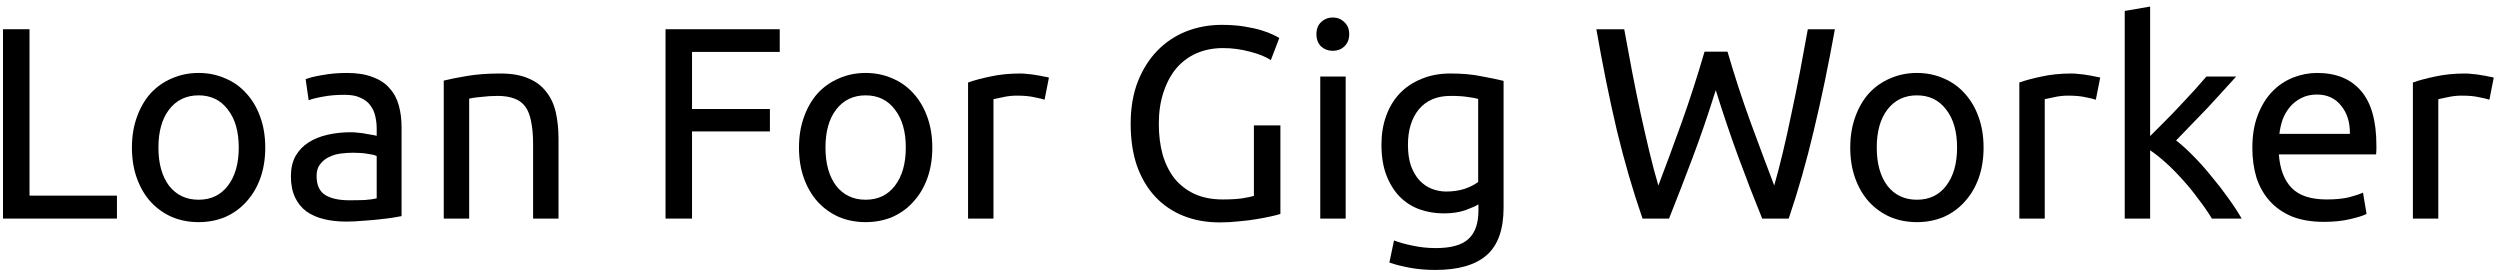 <svg width="366" height="40" viewBox="0 0 366 40" fill="none" xmlns="http://www.w3.org/2000/svg">
<path d="M17.12 28.64V32H0.44V4.28H4.32V28.64H17.12Z" fill="black"/>
<path d="M38.834 21.6C38.834 23.253 38.594 24.747 38.114 26.08C37.634 27.413 36.954 28.56 36.074 29.52C35.221 30.48 34.194 31.227 32.994 31.76C31.794 32.267 30.487 32.52 29.074 32.52C27.66 32.52 26.354 32.267 25.154 31.76C23.954 31.227 22.914 30.48 22.034 29.52C21.18 28.56 20.514 27.413 20.034 26.08C19.554 24.747 19.314 23.253 19.314 21.6C19.314 19.973 19.554 18.493 20.034 17.16C20.514 15.8 21.18 14.64 22.034 13.68C22.914 12.72 23.954 11.987 25.154 11.48C26.354 10.947 27.66 10.68 29.074 10.68C30.487 10.68 31.794 10.947 32.994 11.48C34.194 11.987 35.221 12.72 36.074 13.68C36.954 14.64 37.634 15.8 38.114 17.16C38.594 18.493 38.834 19.973 38.834 21.6ZM34.954 21.6C34.954 19.253 34.42 17.4 33.354 16.04C32.314 14.653 30.887 13.96 29.074 13.96C27.261 13.96 25.82 14.653 24.754 16.04C23.714 17.4 23.194 19.253 23.194 21.6C23.194 23.947 23.714 25.813 24.754 27.2C25.82 28.56 27.261 29.24 29.074 29.24C30.887 29.24 32.314 28.56 33.354 27.2C34.42 25.813 34.954 23.947 34.954 21.6Z" fill="black"/>
<path d="M51.108 29.32C51.988 29.32 52.761 29.307 53.428 29.28C54.121 29.227 54.694 29.147 55.148 29.04V22.84C54.881 22.707 54.441 22.6 53.828 22.52C53.241 22.413 52.521 22.36 51.668 22.36C51.108 22.36 50.508 22.4 49.868 22.48C49.254 22.56 48.681 22.733 48.148 23C47.641 23.24 47.214 23.587 46.868 24.04C46.521 24.467 46.348 25.04 46.348 25.76C46.348 27.093 46.774 28.027 47.628 28.56C48.481 29.067 49.641 29.32 51.108 29.32ZM50.788 10.68C52.281 10.68 53.534 10.88 54.548 11.28C55.588 11.653 56.414 12.2 57.028 12.92C57.668 13.613 58.121 14.453 58.388 15.44C58.654 16.4 58.788 17.467 58.788 18.64V31.64C58.468 31.693 58.014 31.773 57.428 31.88C56.868 31.96 56.228 32.04 55.508 32.12C54.788 32.2 54.001 32.267 53.148 32.32C52.321 32.4 51.494 32.44 50.668 32.44C49.494 32.44 48.414 32.32 47.428 32.08C46.441 31.84 45.588 31.467 44.868 30.96C44.148 30.427 43.588 29.733 43.188 28.88C42.788 28.027 42.588 27 42.588 25.8C42.588 24.653 42.814 23.667 43.268 22.84C43.748 22.013 44.388 21.347 45.188 20.84C45.988 20.333 46.921 19.96 47.988 19.72C49.054 19.48 50.174 19.36 51.348 19.36C51.721 19.36 52.108 19.387 52.508 19.44C52.908 19.467 53.281 19.52 53.628 19.6C54.001 19.653 54.321 19.707 54.588 19.76C54.854 19.813 55.041 19.853 55.148 19.88V18.84C55.148 18.227 55.081 17.627 54.948 17.04C54.814 16.427 54.574 15.893 54.228 15.44C53.881 14.96 53.401 14.587 52.788 14.32C52.201 14.027 51.428 13.88 50.468 13.88C49.241 13.88 48.161 13.973 47.228 14.16C46.321 14.32 45.641 14.493 45.188 14.68L44.748 11.6C45.228 11.387 46.028 11.187 47.148 11C48.268 10.787 49.481 10.68 50.788 10.68Z" fill="black"/>
<path d="M64.966 11.8C65.819 11.587 66.953 11.36 68.366 11.12C69.779 10.88 71.406 10.76 73.246 10.76C74.899 10.76 76.273 11 77.366 11.48C78.459 11.933 79.326 12.587 79.966 13.44C80.633 14.267 81.099 15.267 81.366 16.44C81.633 17.613 81.766 18.907 81.766 20.32V32H78.046V21.12C78.046 19.84 77.953 18.747 77.766 17.84C77.606 16.933 77.326 16.2 76.926 15.64C76.526 15.08 75.993 14.68 75.326 14.44C74.659 14.173 73.833 14.04 72.846 14.04C72.446 14.04 72.033 14.053 71.606 14.08C71.179 14.107 70.766 14.147 70.366 14.2C69.993 14.227 69.646 14.267 69.326 14.32C69.033 14.373 68.819 14.413 68.686 14.44V32H64.966V11.8Z" fill="black"/>
<path d="M97.433 32V4.28H114.153V7.6H101.313V15.96H112.713V19.24H101.313V32H97.433Z" fill="black"/>
<path d="M136.49 21.6C136.49 23.253 136.25 24.747 135.77 26.08C135.29 27.413 134.61 28.56 133.73 29.52C132.877 30.48 131.85 31.227 130.65 31.76C129.45 32.267 128.143 32.52 126.73 32.52C125.317 32.52 124.01 32.267 122.81 31.76C121.61 31.227 120.57 30.48 119.69 29.52C118.837 28.56 118.17 27.413 117.69 26.08C117.21 24.747 116.97 23.253 116.97 21.6C116.97 19.973 117.21 18.493 117.69 17.16C118.17 15.8 118.837 14.64 119.69 13.68C120.57 12.72 121.61 11.987 122.81 11.48C124.01 10.947 125.317 10.68 126.73 10.68C128.143 10.68 129.45 10.947 130.65 11.48C131.85 11.987 132.877 12.72 133.73 13.68C134.61 14.64 135.29 15.8 135.77 17.16C136.25 18.493 136.49 19.973 136.49 21.6ZM132.61 21.6C132.61 19.253 132.077 17.4 131.01 16.04C129.97 14.653 128.543 13.96 126.73 13.96C124.917 13.96 123.477 14.653 122.41 16.04C121.37 17.4 120.85 19.253 120.85 21.6C120.85 23.947 121.37 25.813 122.41 27.2C123.477 28.56 124.917 29.24 126.73 29.24C128.543 29.24 129.97 28.56 131.01 27.2C132.077 25.813 132.61 23.947 132.61 21.6Z" fill="black"/>
<path d="M149.404 10.76C149.724 10.76 150.084 10.787 150.484 10.84C150.911 10.867 151.324 10.92 151.724 11C152.124 11.053 152.484 11.12 152.804 11.2C153.151 11.253 153.404 11.307 153.564 11.36L152.924 14.6C152.631 14.493 152.137 14.373 151.444 14.24C150.777 14.08 149.911 14 148.844 14C148.151 14 147.457 14.08 146.764 14.24C146.097 14.373 145.657 14.467 145.444 14.52V32H141.724V12.08C142.604 11.76 143.697 11.467 145.004 11.2C146.311 10.907 147.777 10.76 149.404 10.76Z" fill="black"/>
<path d="M183.571 18.36H187.451V31.32C187.131 31.427 186.665 31.547 186.051 31.68C185.465 31.813 184.771 31.947 183.971 32.08C183.198 32.213 182.345 32.32 181.411 32.4C180.478 32.507 179.531 32.56 178.571 32.56C176.625 32.56 174.851 32.24 173.251 31.6C171.651 30.96 170.278 30.027 169.131 28.8C167.985 27.573 167.091 26.067 166.451 24.28C165.838 22.493 165.531 20.44 165.531 18.12C165.531 15.8 165.878 13.747 166.571 11.96C167.291 10.147 168.251 8.627 169.451 7.4C170.651 6.173 172.051 5.24 173.651 4.6C175.278 3.96 177.011 3.64 178.851 3.64C180.105 3.64 181.211 3.72 182.171 3.88C183.158 4.04 183.998 4.227 184.691 4.44C185.385 4.653 185.945 4.867 186.371 5.08C186.825 5.293 187.131 5.453 187.291 5.56L186.051 8.8C185.278 8.293 184.251 7.88 182.971 7.56C181.691 7.213 180.385 7.04 179.051 7.04C177.638 7.04 176.345 7.293 175.171 7.8C174.025 8.307 173.038 9.04 172.211 10C171.411 10.96 170.785 12.133 170.331 13.52C169.878 14.88 169.651 16.413 169.651 18.12C169.651 19.773 169.838 21.28 170.211 22.64C170.611 24 171.198 25.173 171.971 26.16C172.771 27.12 173.745 27.867 174.891 28.4C176.065 28.933 177.438 29.2 179.011 29.2C180.131 29.2 181.078 29.147 181.851 29.04C182.651 28.907 183.225 28.787 183.571 28.68V18.36Z" fill="black"/>
<path d="M197.006 32H193.286V11.2H197.006V32ZM195.126 7.44C194.46 7.44 193.886 7.227 193.406 6.8C192.953 6.347 192.726 5.747 192.726 5C192.726 4.253 192.953 3.667 193.406 3.24C193.886 2.787 194.46 2.56 195.126 2.56C195.793 2.56 196.353 2.787 196.806 3.24C197.286 3.667 197.526 4.253 197.526 5C197.526 5.747 197.286 6.347 196.806 6.8C196.353 7.227 195.793 7.44 195.126 7.44Z" fill="black"/>
<path d="M216.444 29.92C216.124 30.133 215.497 30.413 214.564 30.76C213.657 31.08 212.59 31.24 211.364 31.24C210.11 31.24 208.924 31.04 207.804 30.64C206.71 30.24 205.75 29.627 204.924 28.8C204.097 27.947 203.444 26.893 202.964 25.64C202.484 24.387 202.244 22.893 202.244 21.16C202.244 19.64 202.47 18.253 202.924 17C203.377 15.72 204.03 14.627 204.884 13.72C205.764 12.787 206.83 12.067 208.084 11.56C209.337 11.027 210.75 10.76 212.324 10.76C214.057 10.76 215.564 10.893 216.844 11.16C218.15 11.4 219.244 11.627 220.124 11.84V30.4C220.124 33.6 219.297 35.92 217.644 37.36C215.99 38.8 213.484 39.52 210.124 39.52C208.817 39.52 207.577 39.413 206.404 39.2C205.257 38.987 204.257 38.733 203.404 38.44L204.084 35.2C204.83 35.493 205.737 35.747 206.804 35.96C207.897 36.2 209.03 36.32 210.204 36.32C212.417 36.32 214.004 35.88 214.964 35C215.95 34.12 216.444 32.72 216.444 30.8V29.92ZM216.404 14.48C216.03 14.373 215.524 14.28 214.884 14.2C214.27 14.093 213.43 14.04 212.364 14.04C210.364 14.04 208.817 14.693 207.724 16C206.657 17.307 206.124 19.04 206.124 21.2C206.124 22.4 206.27 23.427 206.564 24.28C206.884 25.133 207.297 25.84 207.804 26.4C208.337 26.96 208.937 27.373 209.604 27.64C210.297 27.907 211.004 28.04 211.724 28.04C212.71 28.04 213.617 27.907 214.444 27.64C215.27 27.347 215.924 27.013 216.404 26.64V14.48Z" fill="black"/>
<path d="M251.186 13.2C250.066 16.773 248.933 20.08 247.786 23.12C246.64 26.16 245.493 29.12 244.346 32H240.466C239.053 27.92 237.8 23.613 236.706 19.08C235.64 14.547 234.64 9.613 233.706 4.28H237.786C238.16 6.36 238.546 8.44 238.946 10.52C239.346 12.6 239.76 14.627 240.186 16.6C240.613 18.547 241.04 20.413 241.466 22.2C241.893 23.987 242.333 25.64 242.786 27.16C243.853 24.36 244.986 21.293 246.186 17.96C247.386 14.6 248.506 11.133 249.546 7.56H252.906C253.946 11.133 255.08 14.6 256.306 17.96C257.533 21.293 258.68 24.36 259.746 27.16C260.173 25.667 260.6 24.027 261.026 22.24C261.453 20.453 261.866 18.587 262.266 16.64C262.693 14.667 263.106 12.64 263.506 10.56C263.906 8.453 264.293 6.36 264.666 4.28H268.626C267.666 9.613 266.64 14.547 265.546 19.08C264.48 23.613 263.253 27.92 261.866 32H257.986C256.813 29.12 255.666 26.16 254.546 23.12C253.426 20.08 252.306 16.773 251.186 13.2Z" fill="black"/>
<path d="M290.396 21.6C290.396 23.253 290.156 24.747 289.676 26.08C289.196 27.413 288.516 28.56 287.636 29.52C286.783 30.48 285.756 31.227 284.556 31.76C283.356 32.267 282.05 32.52 280.636 32.52C279.223 32.52 277.916 32.267 276.716 31.76C275.516 31.227 274.476 30.48 273.596 29.52C272.743 28.56 272.076 27.413 271.596 26.08C271.116 24.747 270.876 23.253 270.876 21.6C270.876 19.973 271.116 18.493 271.596 17.16C272.076 15.8 272.743 14.64 273.596 13.68C274.476 12.72 275.516 11.987 276.716 11.48C277.916 10.947 279.223 10.68 280.636 10.68C282.05 10.68 283.356 10.947 284.556 11.48C285.756 11.987 286.783 12.72 287.636 13.68C288.516 14.64 289.196 15.8 289.676 17.16C290.156 18.493 290.396 19.973 290.396 21.6ZM286.516 21.6C286.516 19.253 285.983 17.4 284.916 16.04C283.876 14.653 282.45 13.96 280.636 13.96C278.823 13.96 277.383 14.653 276.316 16.04C275.276 17.4 274.756 19.253 274.756 21.6C274.756 23.947 275.276 25.813 276.316 27.2C277.383 28.56 278.823 29.24 280.636 29.24C282.45 29.24 283.876 28.56 284.916 27.2C285.983 25.813 286.516 23.947 286.516 21.6Z" fill="black"/>
<path d="M303.31 10.76C303.63 10.76 303.99 10.787 304.39 10.84C304.817 10.867 305.23 10.92 305.63 11C306.03 11.053 306.39 11.12 306.71 11.2C307.057 11.253 307.31 11.307 307.47 11.36L306.83 14.6C306.537 14.493 306.043 14.373 305.35 14.24C304.683 14.08 303.817 14 302.75 14C302.057 14 301.363 14.08 300.67 14.24C300.003 14.373 299.563 14.467 299.35 14.52V32H295.63V12.08C296.51 11.76 297.603 11.467 298.91 11.2C300.217 10.907 301.683 10.76 303.31 10.76Z" fill="black"/>
<path d="M318.58 20.56C319.38 21.173 320.22 21.933 321.1 22.84C322.006 23.747 322.886 24.733 323.74 25.8C324.62 26.84 325.446 27.907 326.22 29C326.993 30.067 327.646 31.067 328.18 32H323.82C323.26 31.067 322.606 30.12 321.86 29.16C321.14 28.173 320.38 27.24 319.58 26.36C318.78 25.453 317.966 24.627 317.14 23.88C316.313 23.133 315.526 22.507 314.78 22V32H311.06V1.6L314.78 0.96V19.92C315.42 19.28 316.126 18.573 316.9 17.8C317.673 17.027 318.433 16.24 319.18 15.44C319.926 14.64 320.633 13.88 321.3 13.16C321.966 12.413 322.54 11.76 323.02 11.2H327.38C326.766 11.867 326.1 12.6 325.38 13.4C324.66 14.2 323.913 15.013 323.14 15.84C322.366 16.64 321.58 17.453 320.78 18.28C320.006 19.08 319.273 19.84 318.58 20.56Z" fill="black"/>
<path d="M329.744 21.64C329.744 19.8 330.01 18.2 330.544 16.84C331.077 15.453 331.784 14.307 332.664 13.4C333.544 12.493 334.557 11.813 335.704 11.36C336.85 10.907 338.024 10.68 339.224 10.68C342.024 10.68 344.17 11.56 345.664 13.32C347.157 15.053 347.904 17.707 347.904 21.28C347.904 21.44 347.904 21.653 347.904 21.92C347.904 22.16 347.89 22.387 347.864 22.6H333.624C333.784 24.76 334.41 26.4 335.504 27.52C336.597 28.64 338.304 29.2 340.624 29.2C341.93 29.2 343.024 29.093 343.904 28.88C344.81 28.64 345.49 28.413 345.944 28.2L346.464 31.32C346.01 31.56 345.21 31.813 344.064 32.08C342.944 32.347 341.664 32.48 340.224 32.48C338.41 32.48 336.837 32.213 335.504 31.68C334.197 31.12 333.117 30.36 332.264 29.4C331.41 28.44 330.77 27.307 330.344 26C329.944 24.667 329.744 23.213 329.744 21.64ZM344.024 19.6C344.05 17.92 343.624 16.547 342.744 15.48C341.89 14.387 340.704 13.84 339.184 13.84C338.33 13.84 337.57 14.013 336.904 14.36C336.264 14.68 335.717 15.107 335.264 15.64C334.81 16.173 334.45 16.787 334.184 17.48C333.944 18.173 333.784 18.88 333.704 19.6H344.024Z" fill="black"/>
<path d="M360.927 10.76C361.247 10.76 361.607 10.787 362.007 10.84C362.434 10.867 362.847 10.92 363.247 11C363.647 11.053 364.007 11.12 364.327 11.2C364.674 11.253 364.927 11.307 365.087 11.36L364.447 14.6C364.154 14.493 363.661 14.373 362.967 14.24C362.301 14.08 361.434 14 360.367 14C359.674 14 358.981 14.08 358.287 14.24C357.621 14.373 357.181 14.467 356.967 14.52V32H353.247V12.08C354.127 11.76 355.221 11.467 356.527 11.2C357.834 10.907 359.301 10.76 360.927 10.76Z" fill="black"/>
</svg>
